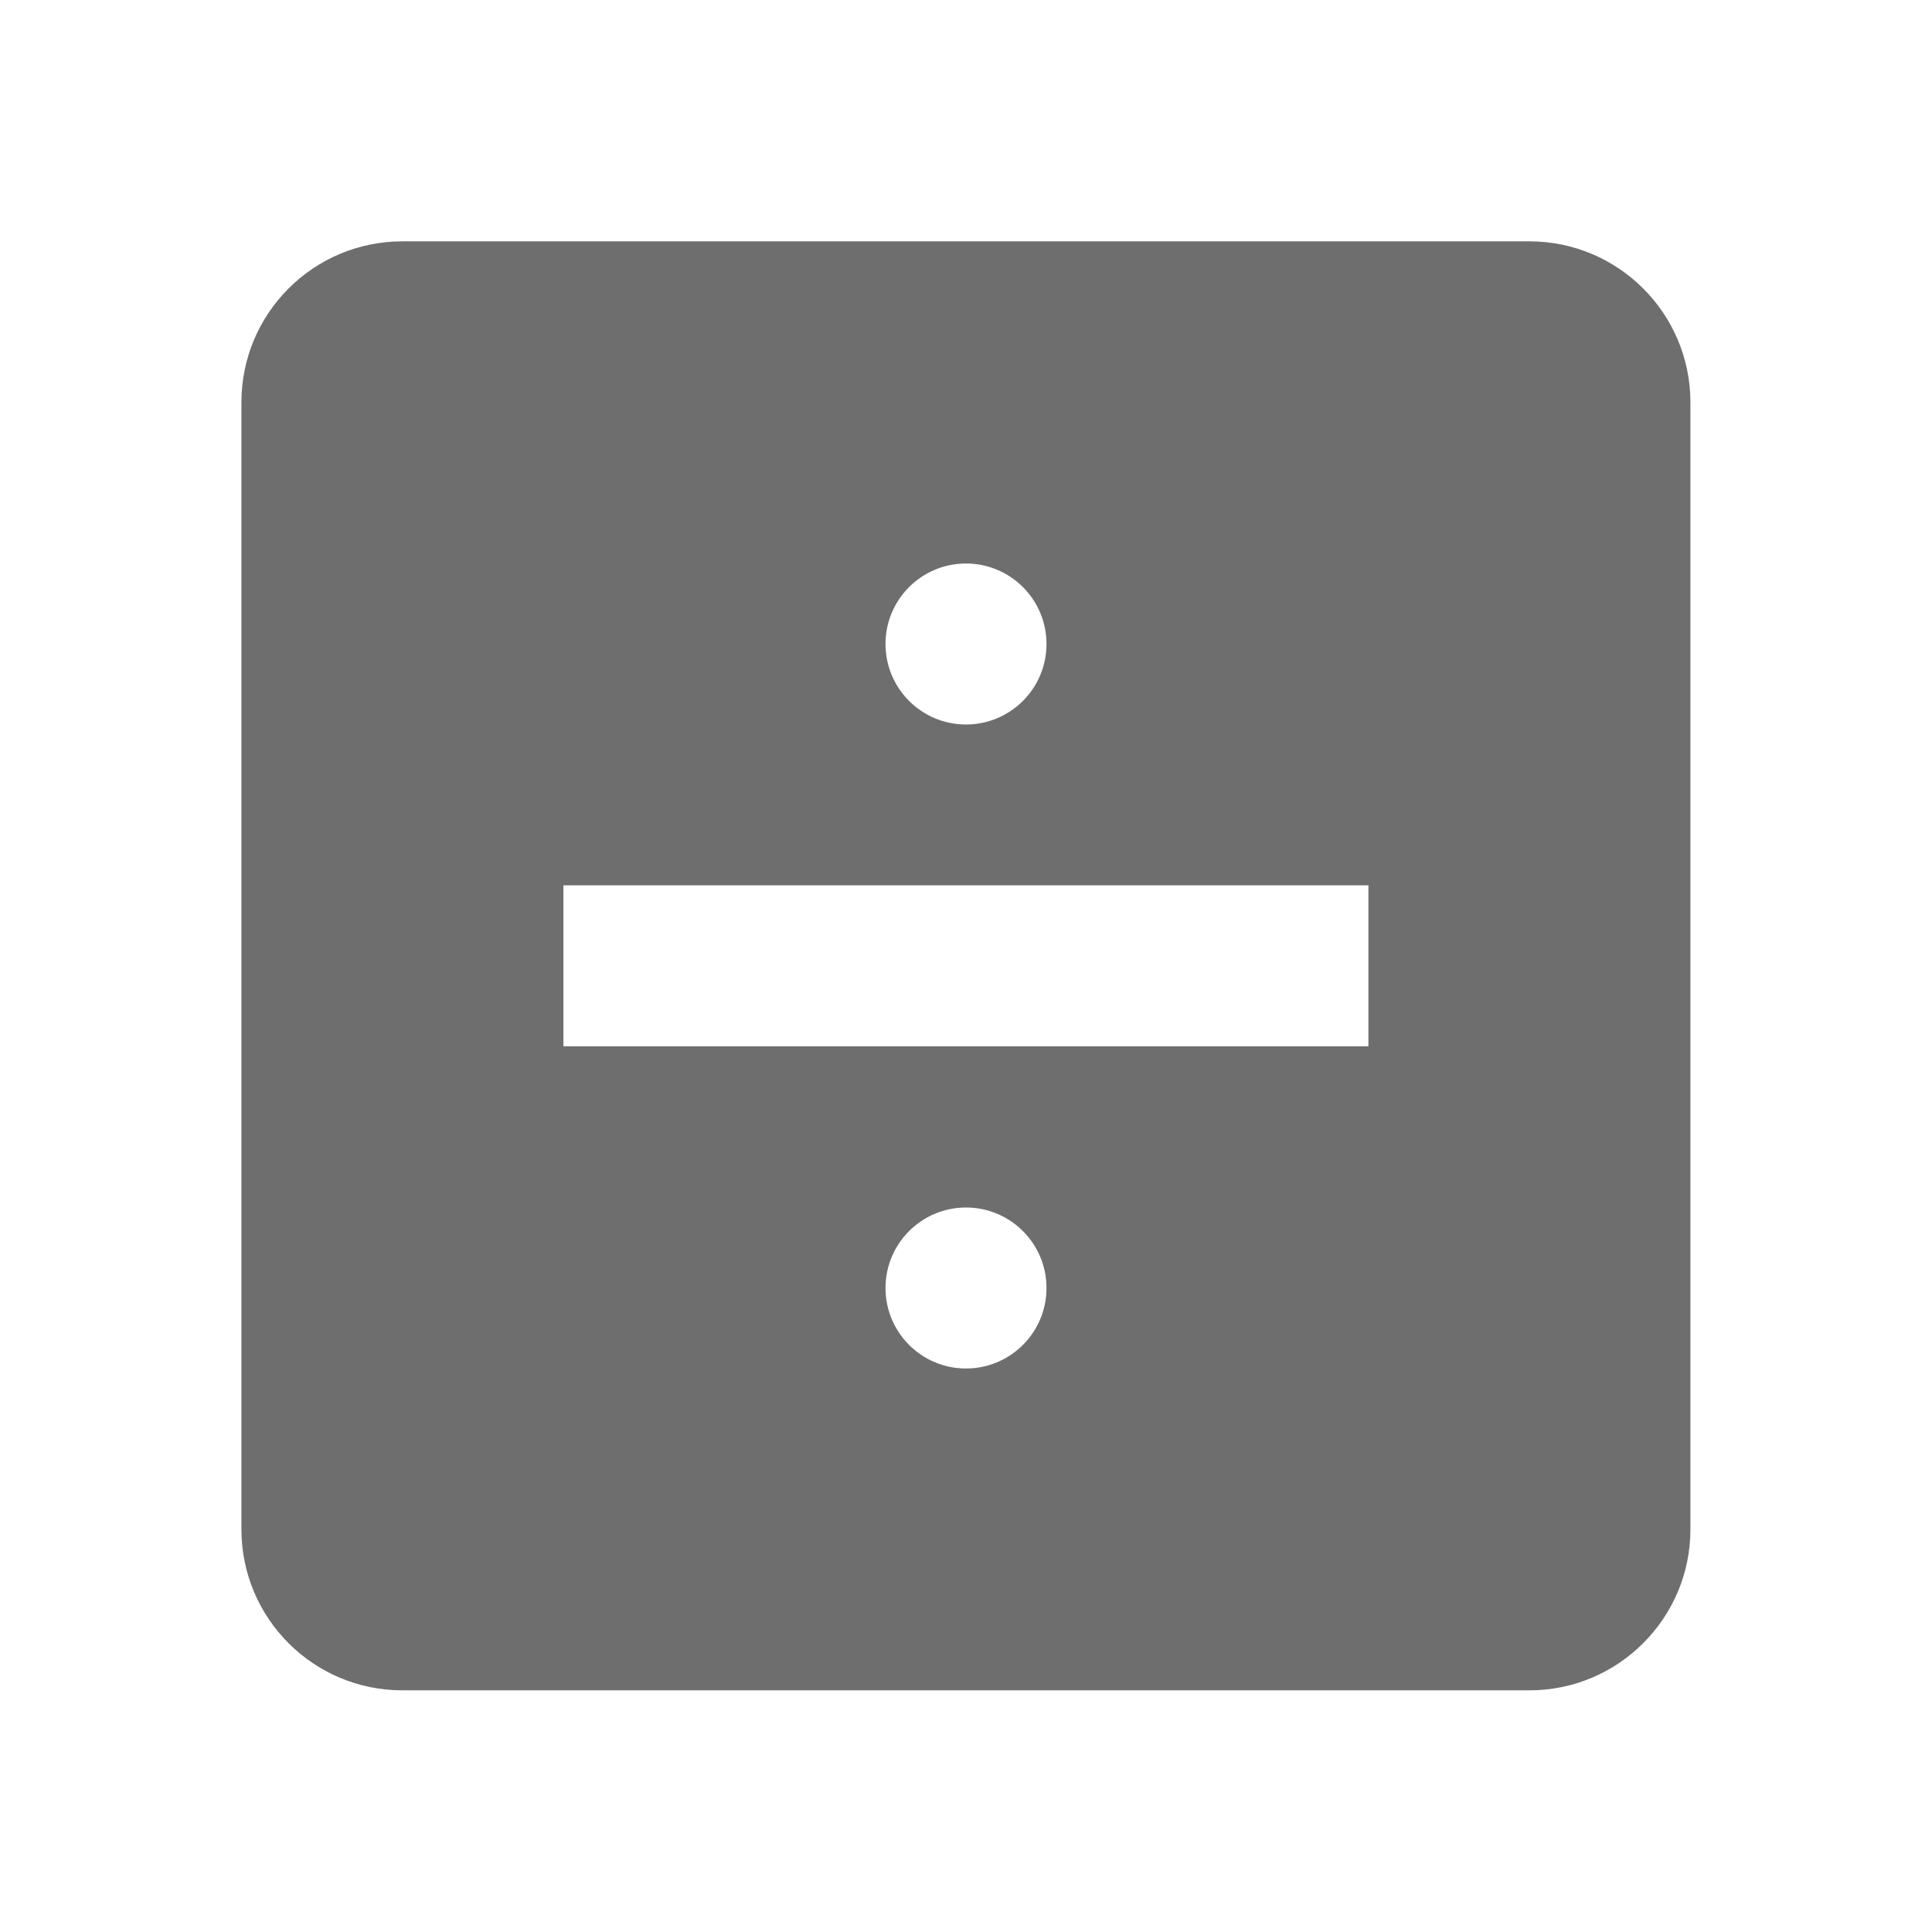 <?xml version="1.0" encoding="utf-8"?>
<!DOCTYPE svg PUBLIC "-//W3C//DTD SVG 1.1//EN" "http://www.w3.org/Graphics/SVG/1.1/DTD/svg11.dtd">
<svg xmlns="http://www.w3.org/2000/svg" xmlns:xlink="http://www.w3.org/1999/xlink" version="1.1" baseProfile="full" width="24" height="24" viewBox="0 0 24.00 24.00" enable-background="new 0 0 24.00 24.00" xml:space="preserve">
	<path fill="#6E6E6E" fill-opacity="1" stroke-width="0.2" stroke-linejoin="round" d="M 16.999,12.998L 16.999,10.998L 6.999,10.998L 6.999,12.998L 16.999,12.998 Z M 18.999,2.998C 20.102,2.998 20.999,3.894 20.999,4.998L 20.999,18.998C 20.999,20.102 20.102,20.998 18.999,20.998L 4.999,20.998C 3.893,20.998 2.999,20.102 2.999,18.998L 2.999,4.998C 2.999,3.894 3.893,2.998 4.999,2.998L 18.999,2.998 Z M 12,7C 11.448,7 11,7.448 11,8C 11,8.552 11.448,9 12,9C 12.552,9 13,8.552 13,8C 13,7.448 12.552,7 12,7 Z M 12,15C 11.448,15 11,15.448 11,16C 11,16.552 11.448,17 12,17C 12.552,17 13,16.552 13,16C 13,15.448 12.552,15 12,15 Z "/>
</svg>
